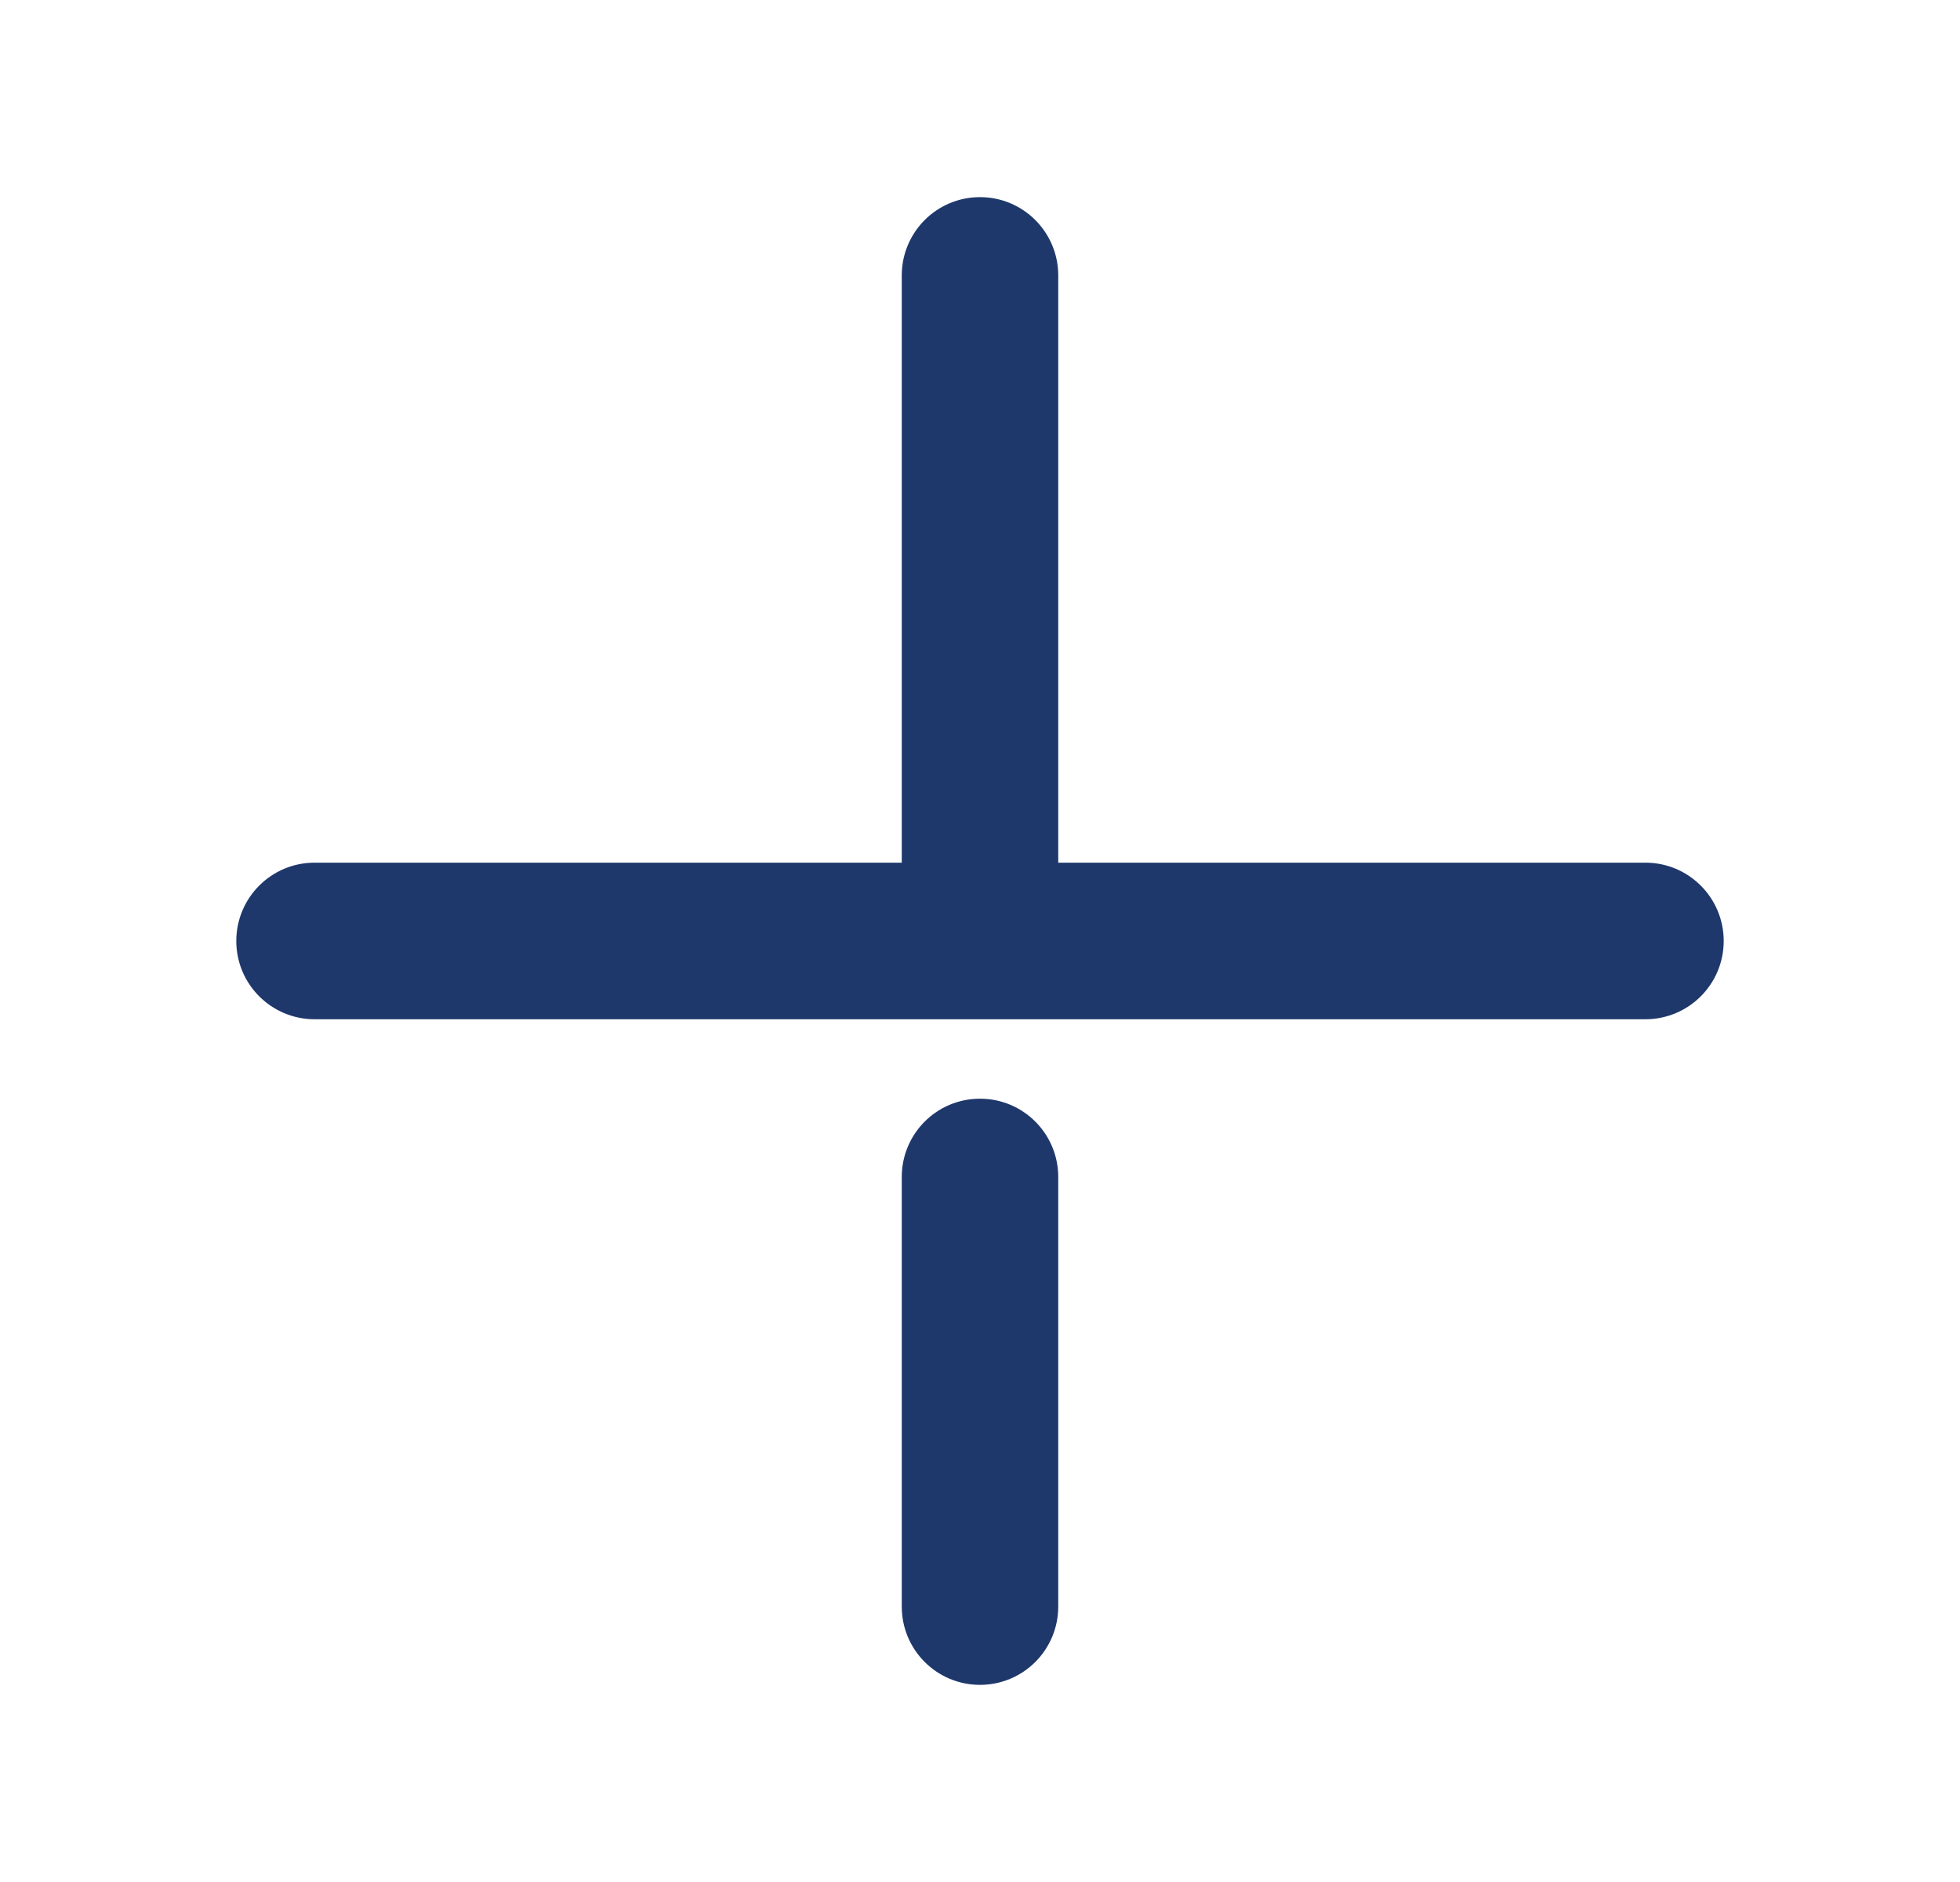 <svg width="25" height="24" viewBox="0 0 25 24" fill="none" xmlns="http://www.w3.org/2000/svg">
<g id="24x24/delete">
<path id="delete" fill-rule="evenodd" clip-rule="evenodd" d="M12.5 14.011C13.052 14.011 13.498 14.458 13.498 15.01L13.498 20.487C13.498 21.039 13.052 21.486 12.5 21.486C11.948 21.486 11.502 21.039 11.502 20.487L11.502 15.01C11.502 14.458 11.948 14.011 12.5 14.011ZM4.013 12.998C3.461 12.998 3.014 12.551 3.014 12C3.014 11.448 3.461 11.001 4.013 11.001L11.502 11.001L11.502 3.513C11.502 2.961 11.948 2.514 12.5 2.514C13.052 2.514 13.498 2.961 13.498 3.513L13.498 11.001L20.987 11.001C21.539 11.001 21.986 11.448 21.986 12C21.986 12.551 21.539 12.998 20.987 12.998H4.013Z" fill="#1E386B"/>
</g>
</svg>
